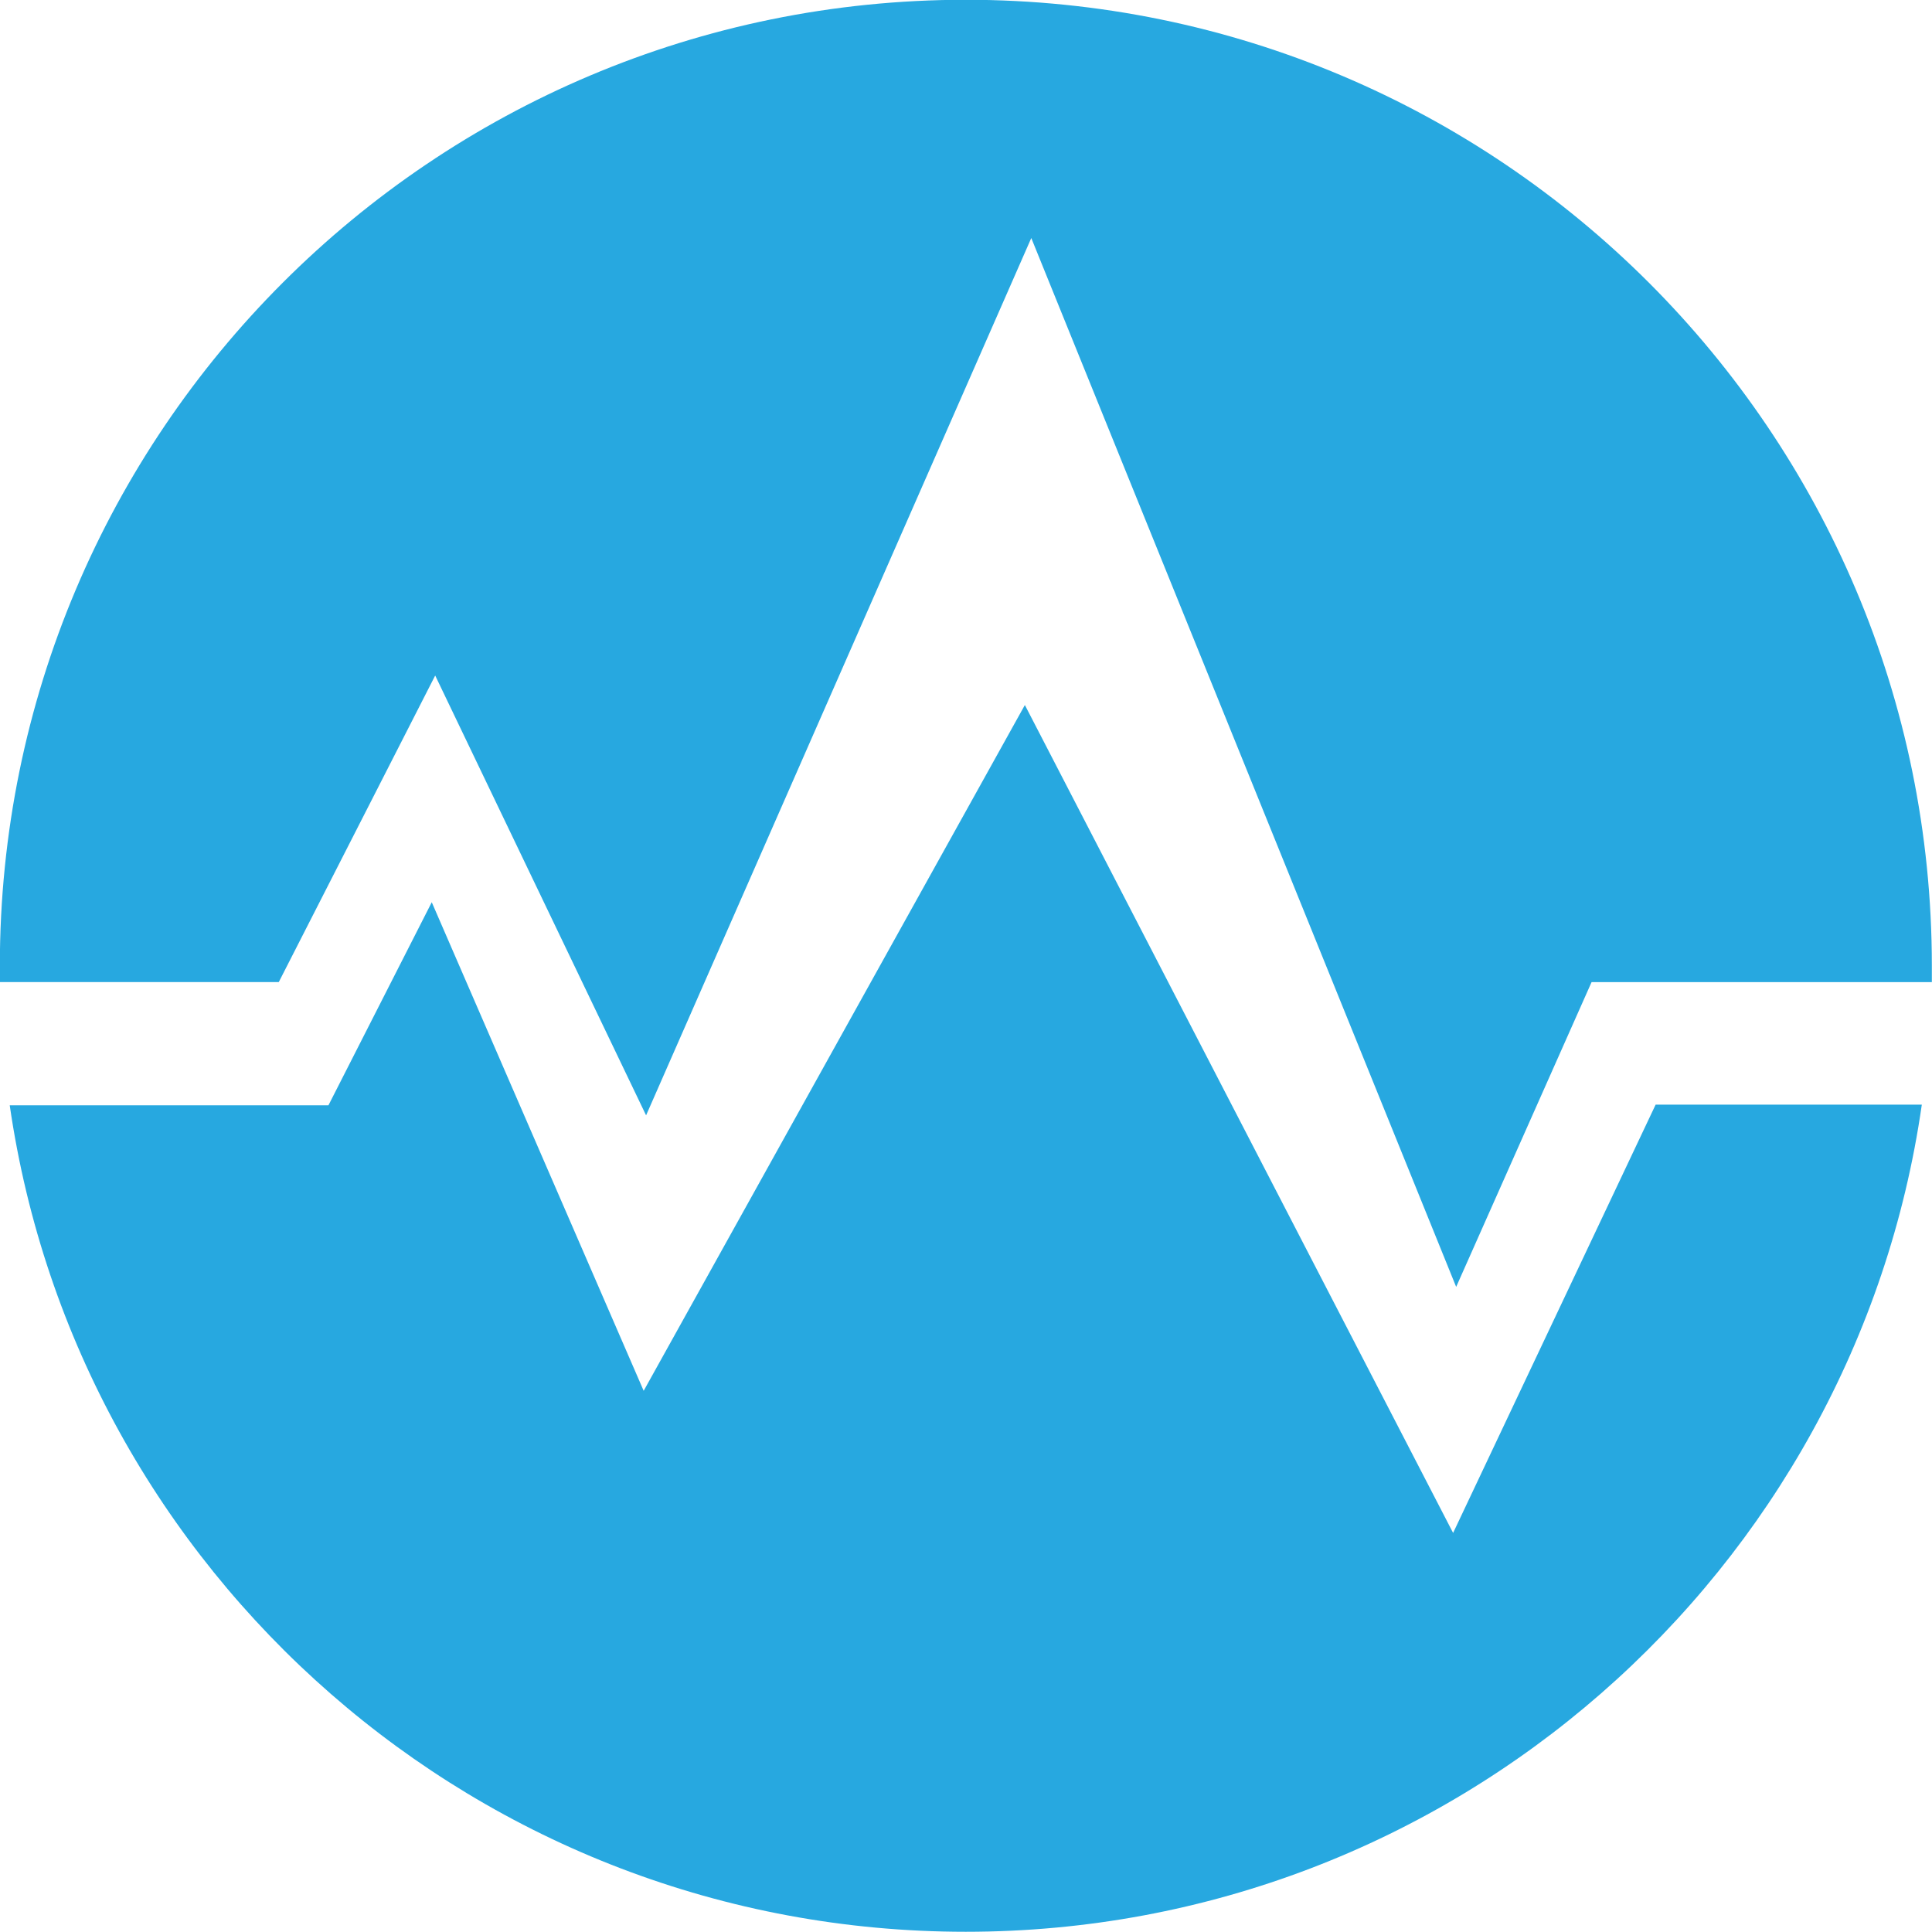 <svg viewBox="0 0 256 256" xmlns="http://www.w3.org/2000/svg"><path fill="#27A8E0" d="M57.69 89.56l27.92 58.23 51.04-116.25 56.3 138.98 17.94-40.38h45.09v-2.17c0-70.7-57.31-128-128-128 -70.7 0-128 57.3-128 128v2.16h36.96l20.72-40.61Zm134.88 113.61L135.8 93.42l-50.51 90.87 -28.08-64.74 -13.69 26.91H1.29c8.97 61.95 62.25 109.51 126.68 109.51 64.42 0 117.79-47.65 126.68-109.6h-35.27l-26.84 56.76Z"/></svg>